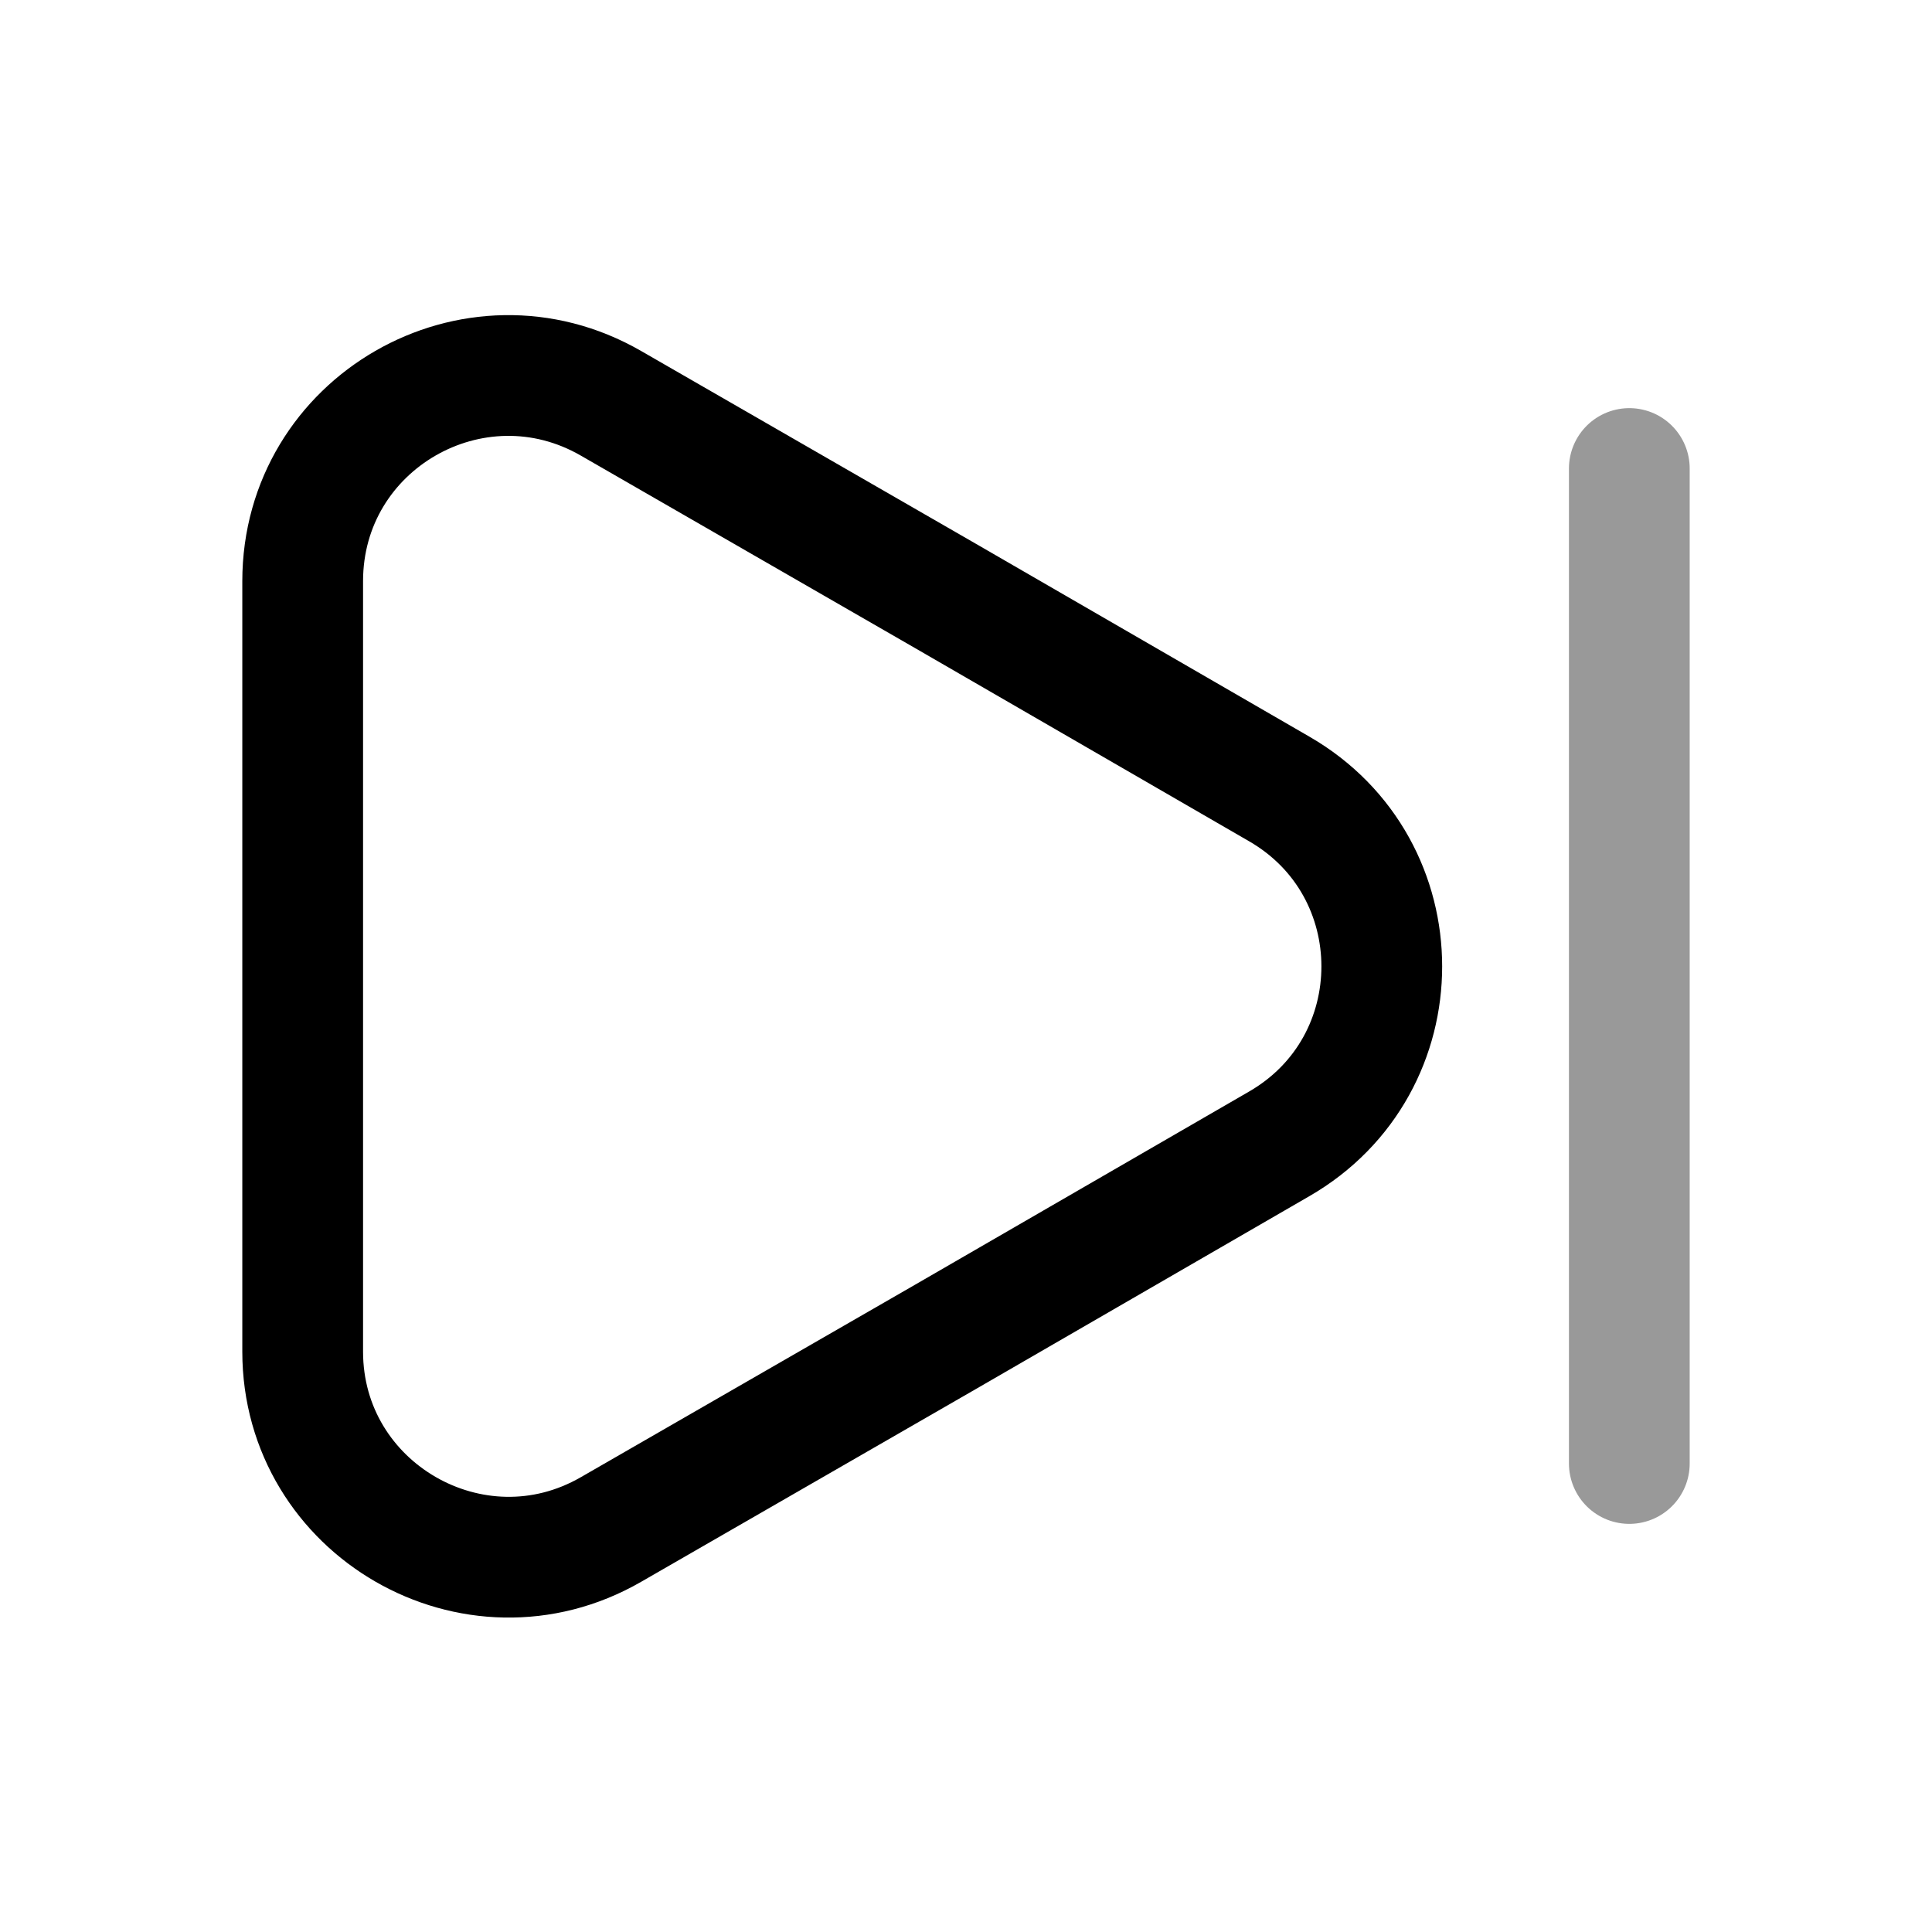 <svg width="24" height="24" fill="none" xmlns="http://www.w3.org/2000/svg" focusable="false" viewBox="0 0 24 24"><path d="M3.76 7.22v9.57c0 1.96 2.13 3.19 3.83 2.21l4.15-2.39 4.15-2.4c1.7-.98 1.7-3.43 0-4.41l-4.15-2.4-4.15-2.39c-1.7-.98-3.83.24-3.83 2.21z" stroke="currentColor" stroke-width="1.5" stroke-linecap="round" stroke-linejoin="round"/><path opacity=".4" d="M20.24 18.18V5.82" stroke="currentColor" stroke-width="1.5" stroke-linecap="round" stroke-linejoin="round"/></svg>